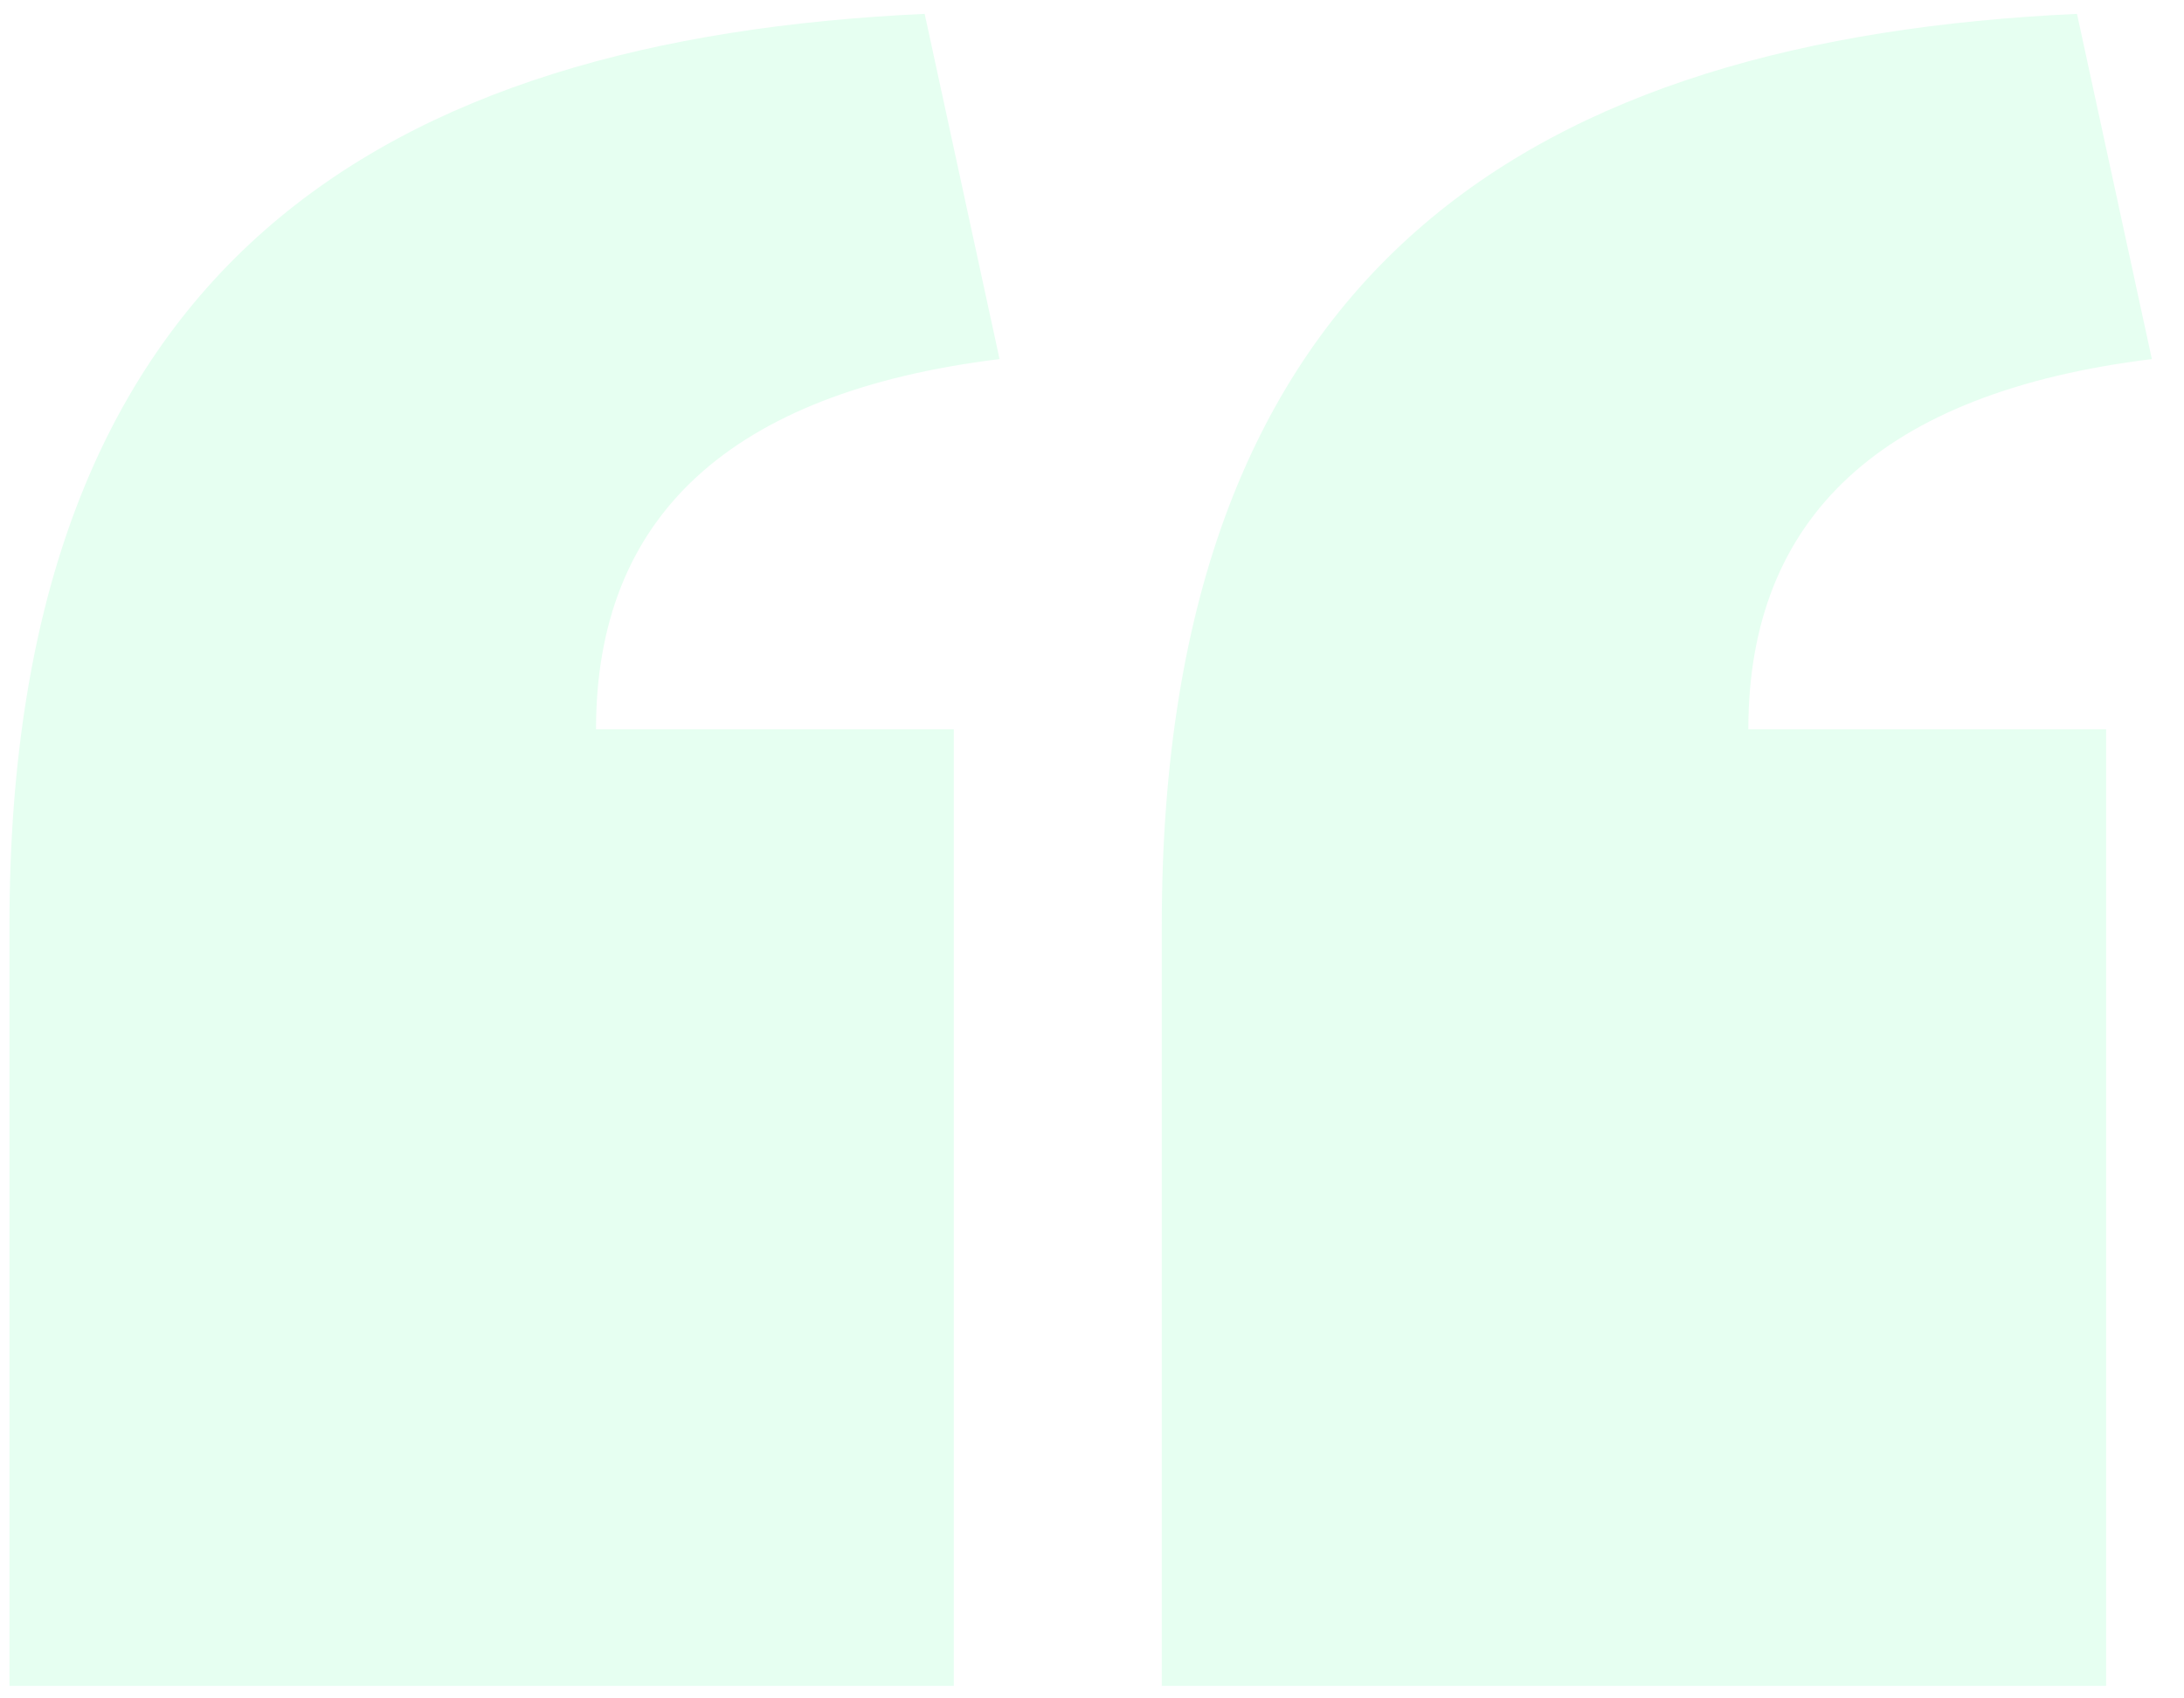 <svg width="63" height="49" viewBox="0 0 63 49" fill="none" xmlns="http://www.w3.org/2000/svg">
<path d="M33.513 48.64H60.753V21.04H50.433C50.433 14.92 54.273 11.32 62.073 10.36L59.913 0.4C44.313 1.12 33.513 7.6 33.513 26.68V48.64ZM0.273 48.64H27.513V21.04H17.193C17.193 14.92 21.033 11.32 28.833 10.36L26.673 0.4C11.073 1.12 0.273 7.6 0.273 26.68V48.64Z" fill="#79FFB7" fill-opacity="0.19"/>
</svg>
